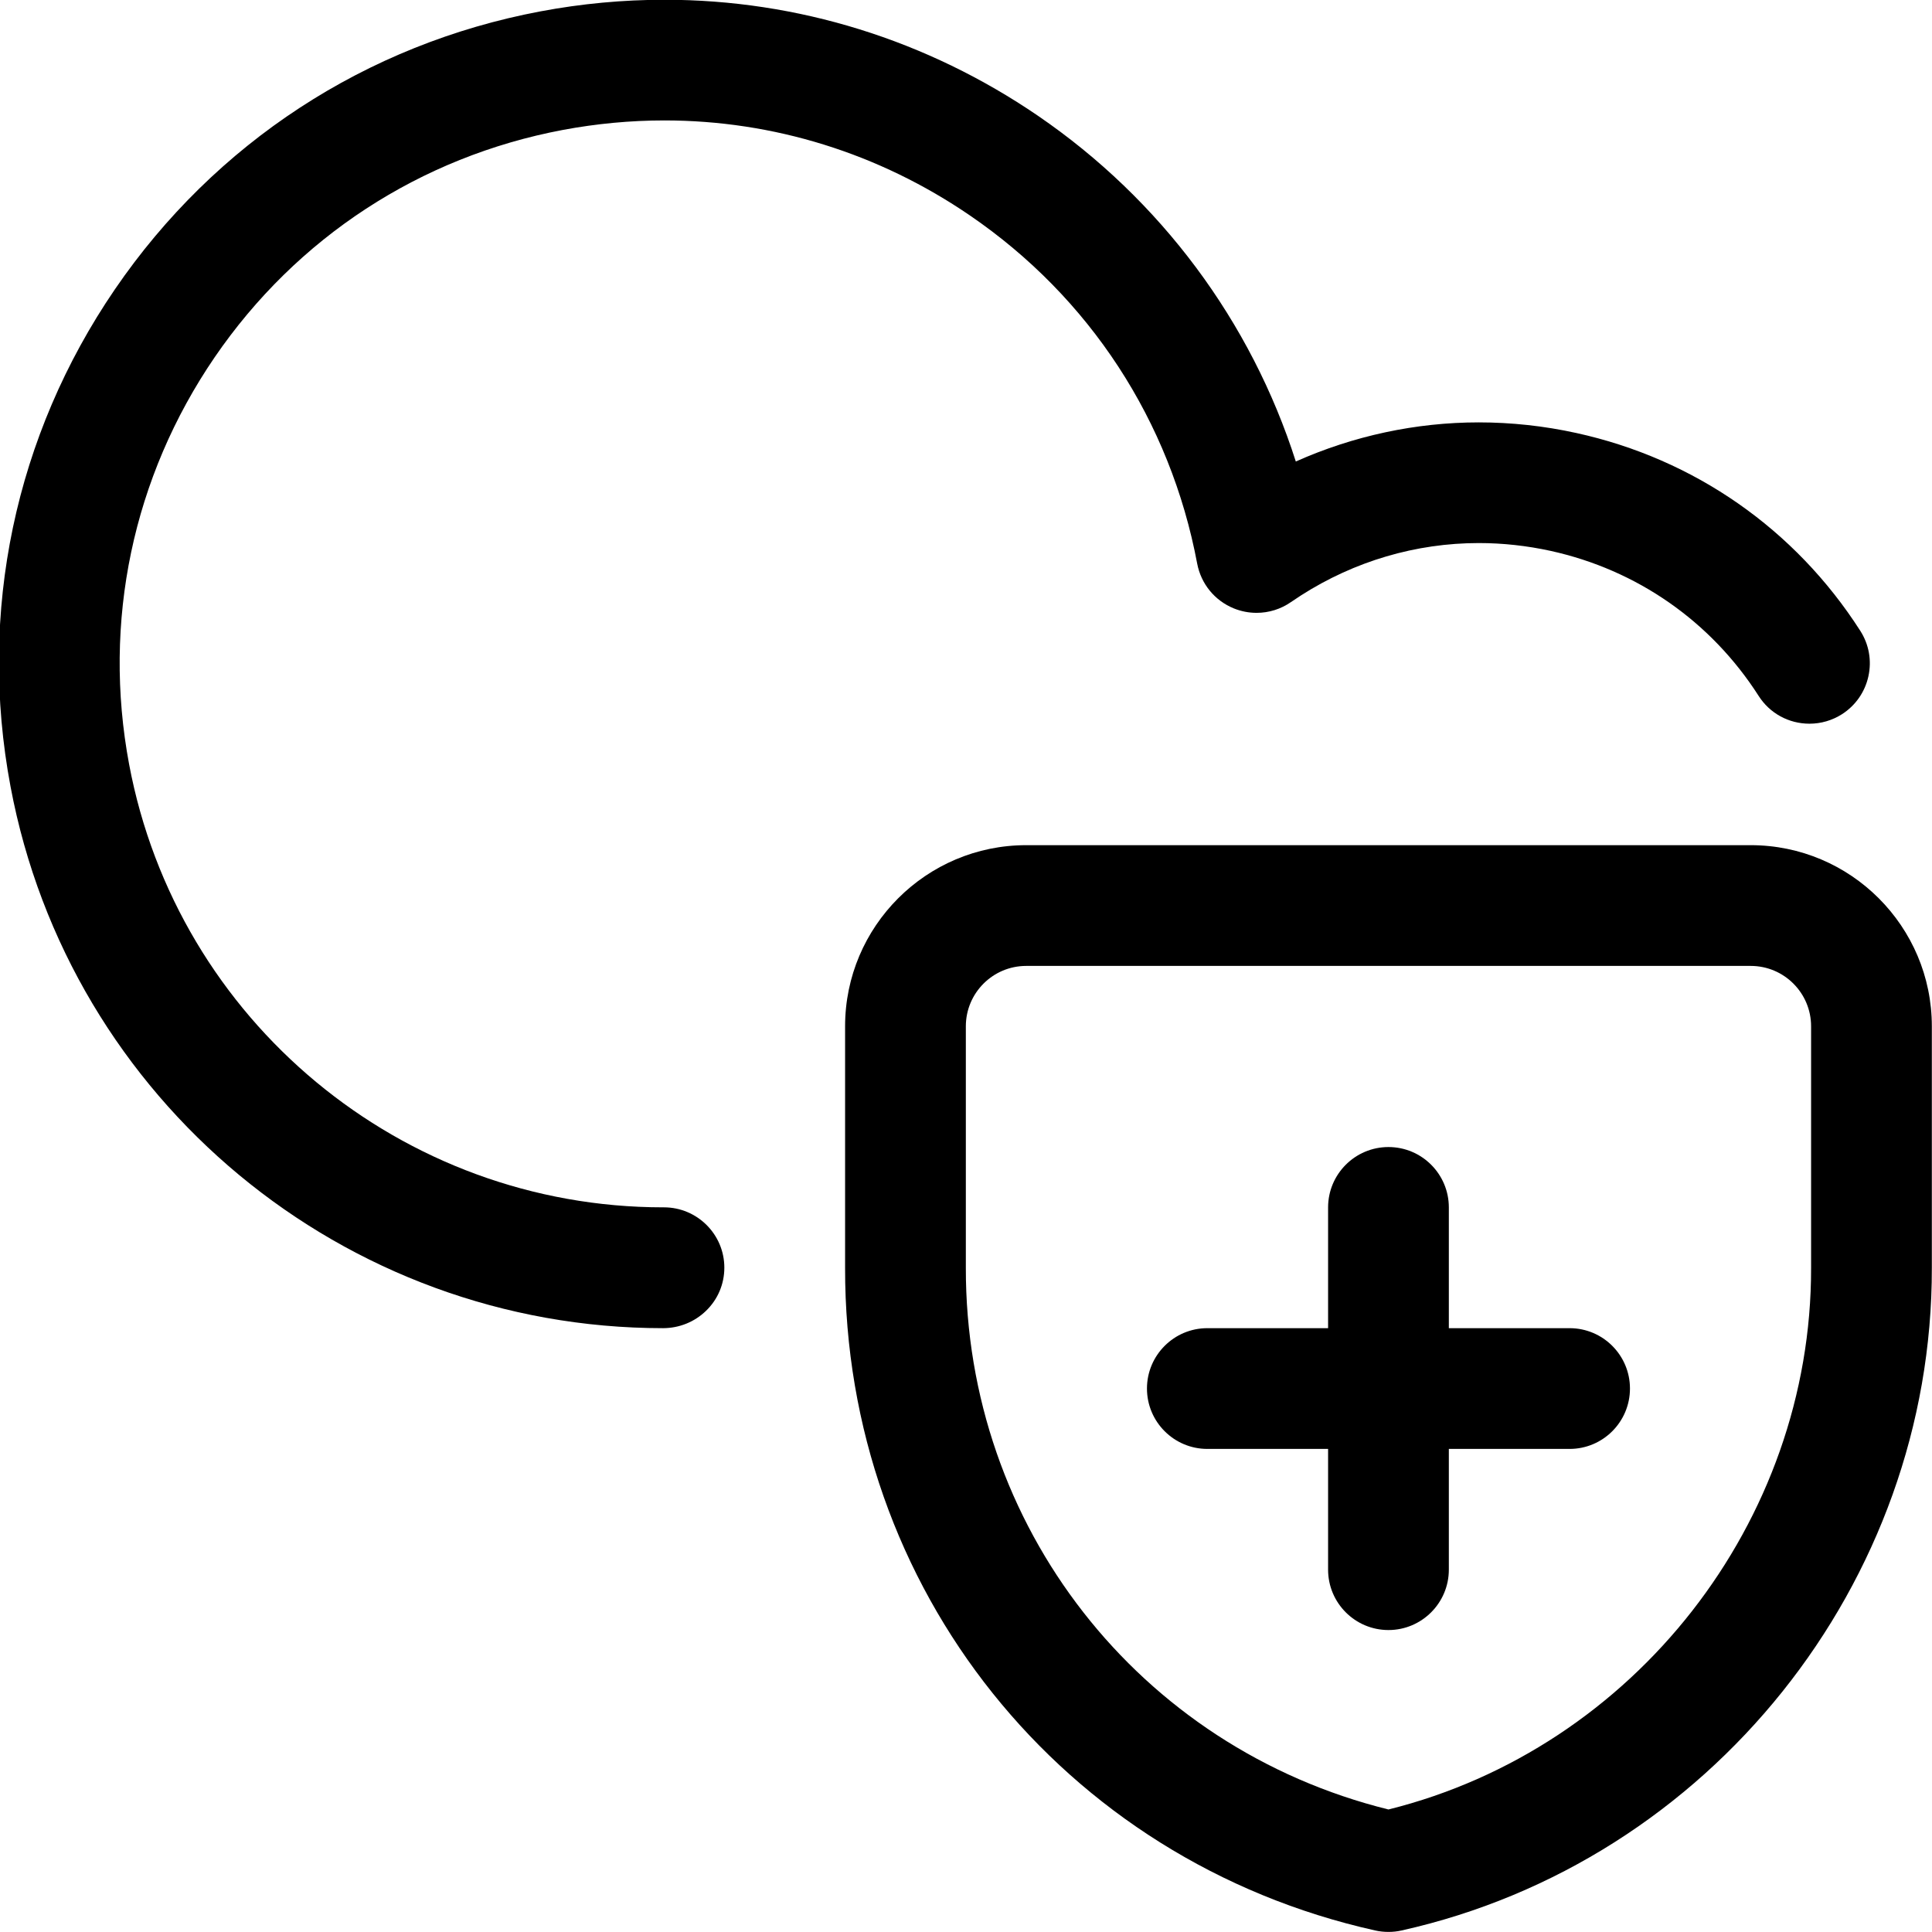 <?xml version="1.0" encoding="utf-8"?>
<!-- Generator: Adobe Illustrator 22.1.0, SVG Export Plug-In . SVG Version: 6.00 Build 0)  -->
<svg version="1.1" id="Layer_1" xmlns="http://www.w3.org/2000/svg" xmlns:xlink="http://www.w3.org/1999/xlink" x="0px" y="0px"
	 viewBox="0 0 24 24" style="enable-background:new 0 0 24 24;" xml:space="preserve">
<title>cloud-shield</title>
<g>
	<path d="M8.238,16.499c-3.966,0-7.375-2.829-8.107-6.727c-0.407-2.166,0.054-4.36,1.297-6.179c1.244-1.819,3.121-3.045,5.287-3.452
		c0.509-0.096,1.027-0.144,1.54-0.144c1.655,0,3.26,0.499,4.64,1.442c1.522,1.041,2.646,2.553,3.202,4.294
		c0.715-0.319,1.492-0.486,2.272-0.486c0.405,0,0.813,0.044,1.213,0.132C21.047,5.7,22.3,6.573,23.109,7.836
		c0.108,0.169,0.144,0.369,0.101,0.565c-0.043,0.196-0.16,0.363-0.328,0.471c-0.121,0.077-0.26,0.118-0.404,0.118
		c-0.258,0-0.494-0.129-0.632-0.346c-0.593-0.926-1.511-1.565-2.585-1.801c-0.293-0.064-0.593-0.097-0.89-0.097
		c-0.781,0-1.546,0.225-2.212,0.652c-0.042,0.027-0.082,0.054-0.122,0.081c-0.125,0.087-0.273,0.134-0.427,0.134
		c-0.098,0-0.194-0.019-0.285-0.056c-0.236-0.097-0.405-0.304-0.453-0.555c-0.333-1.772-1.336-3.309-2.824-4.326
		c-1.129-0.772-2.441-1.18-3.795-1.18c-0.42,0-0.844,0.04-1.261,0.118C5.22,1.948,3.684,2.951,2.666,4.439
		C1.649,5.928,1.272,7.723,1.604,9.495c0.599,3.189,3.389,5.503,6.634,5.503c0.002,0,0.008,0,0.01,0c0.413,0,0.75,0.336,0.75,0.749
		c0,0.204-0.081,0.395-0.228,0.537C8.627,16.422,8.439,16.498,8.238,16.499C8.238,16.499,8.238,16.499,8.238,16.499z"/>
	<path d="M17.248,23.999c-0.056,0-0.111-0.006-0.165-0.018c-3.885-0.866-6.593-4.252-6.585-8.233v-2.999
		c0-1.241,1.009-2.25,2.25-2.25h9c1.241,0,2.25,1.009,2.25,2.25v2.999c0.008,3.917-2.762,7.38-6.587,8.233
		C17.359,23.993,17.304,23.999,17.248,23.999z M12.748,11.999c-0.414,0-0.75,0.336-0.75,0.75v3c-0.006,3.207,2.148,5.961,5.25,6.729
		c3.054-0.76,5.256-3.575,5.25-6.728v-3.001c0-0.414-0.336-0.75-0.75-0.75H12.748z"/>
	<path d="M17.248,20.249c-0.414,0-0.75-0.336-0.75-0.75v-1.5h-1.5c-0.414,0-0.75-0.336-0.75-0.75s0.336-0.75,0.75-0.75h1.5v-1.5
		c0-0.414,0.336-0.75,0.75-0.75s0.75,0.336,0.75,0.75v1.5h1.5c0.414,0,0.75,0.336,0.75,0.75s-0.336,0.75-0.75,0.75h-1.5v1.5
		C17.998,19.912,17.662,20.249,17.248,20.249z"/>
</g>
</svg>
